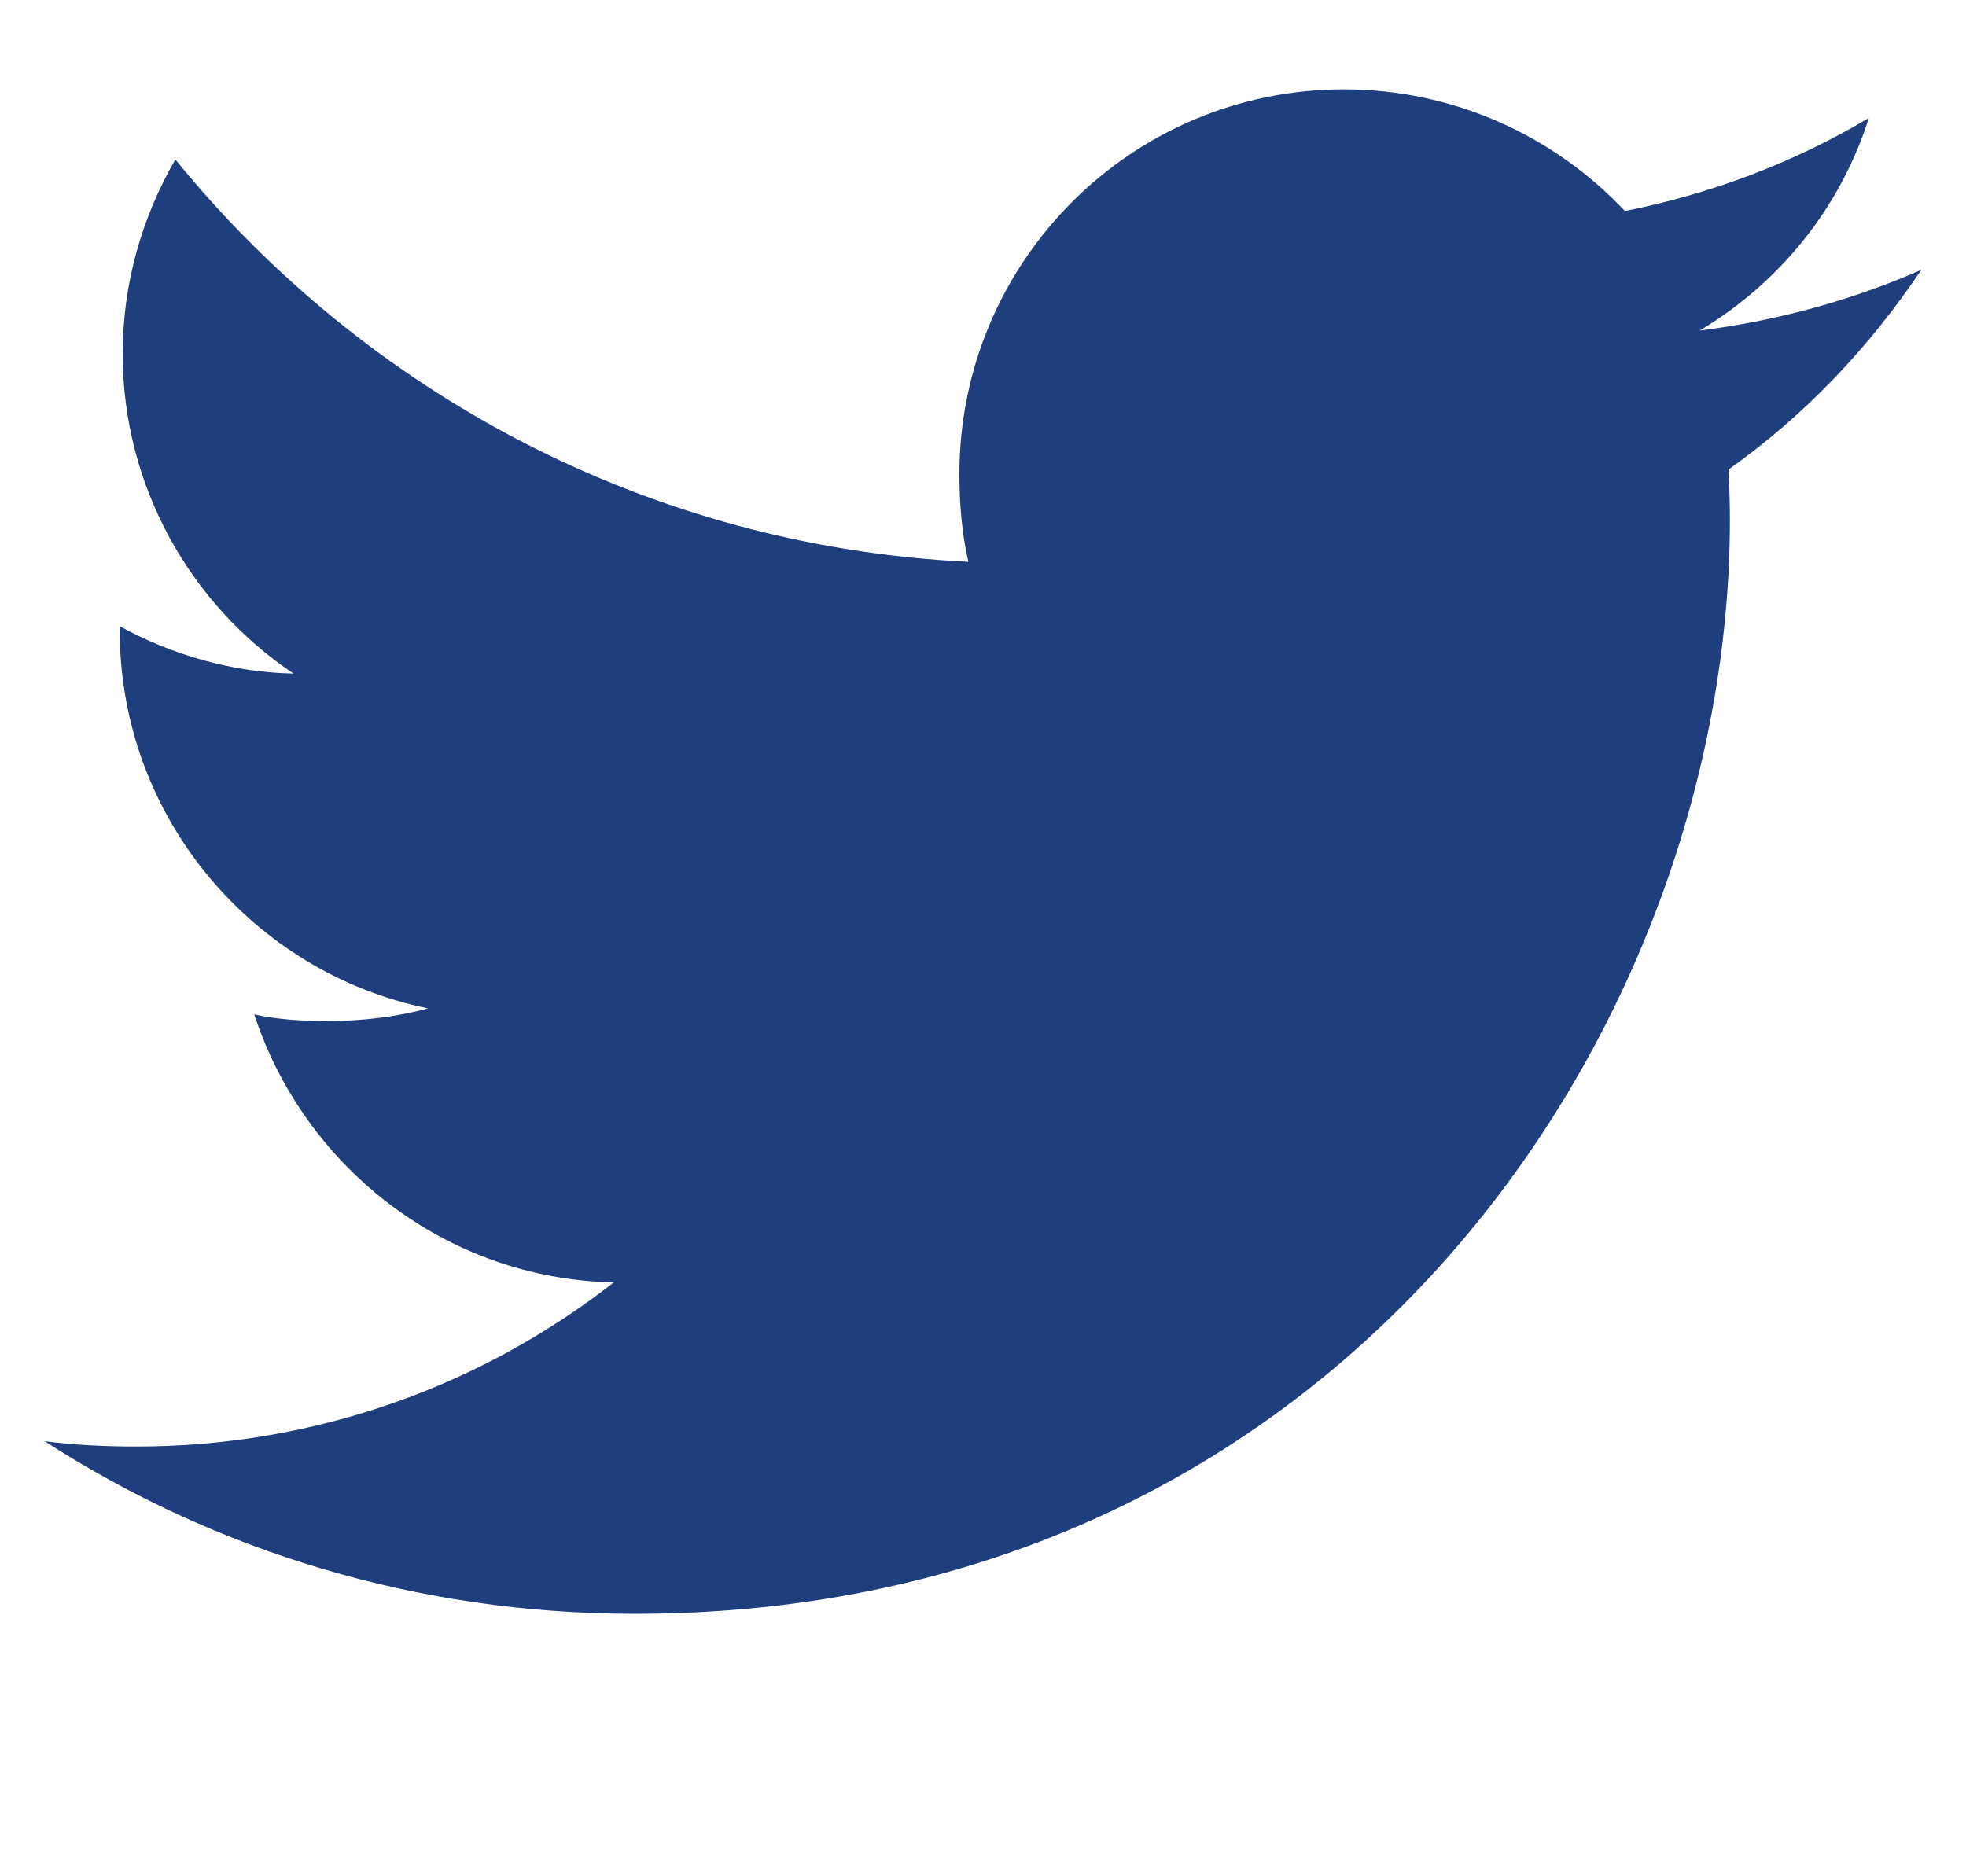 <svg width="22" height="21" viewBox="0 0 22 21" fill="none" xmlns="http://www.w3.org/2000/svg">
<g clip-path="url(#clip0)">
<path d="M21.5 3.02C20.719 3.362 19.887 3.59 19.019 3.7C19.912 3.167 20.593 2.33 20.913 1.32C20.081 1.816 19.162 2.167 18.183 2.362C17.393 1.521 16.267 1 15.039 1C12.655 1 10.736 2.935 10.736 5.306C10.736 5.648 10.765 5.976 10.836 6.288C7.257 6.114 4.09 4.398 1.962 1.785C1.591 2.429 1.373 3.167 1.373 3.961C1.373 5.452 2.141 6.774 3.285 7.539C2.593 7.526 1.915 7.325 1.34 7.009C1.34 7.022 1.34 7.039 1.34 7.056C1.34 9.148 2.832 10.886 4.789 11.286C4.439 11.382 4.057 11.428 3.66 11.428C3.385 11.428 3.107 11.412 2.845 11.354C3.403 13.059 4.986 14.313 6.868 14.353C5.404 15.499 3.544 16.19 1.53 16.19C1.177 16.19 0.839 16.174 0.5 16.131C2.407 17.36 4.667 18.062 7.104 18.062C15.027 18.062 19.358 11.5 19.358 5.812C19.358 5.621 19.351 5.438 19.342 5.255C20.197 4.649 20.915 3.891 21.5 3.02Z" fill="#1F3E7D"/>
</g>
<defs>
<clipPath id="clip0">
<rect width="21" height="21" fill="white" transform="translate(0.5)"/>
</clipPath>
</defs>
</svg>

